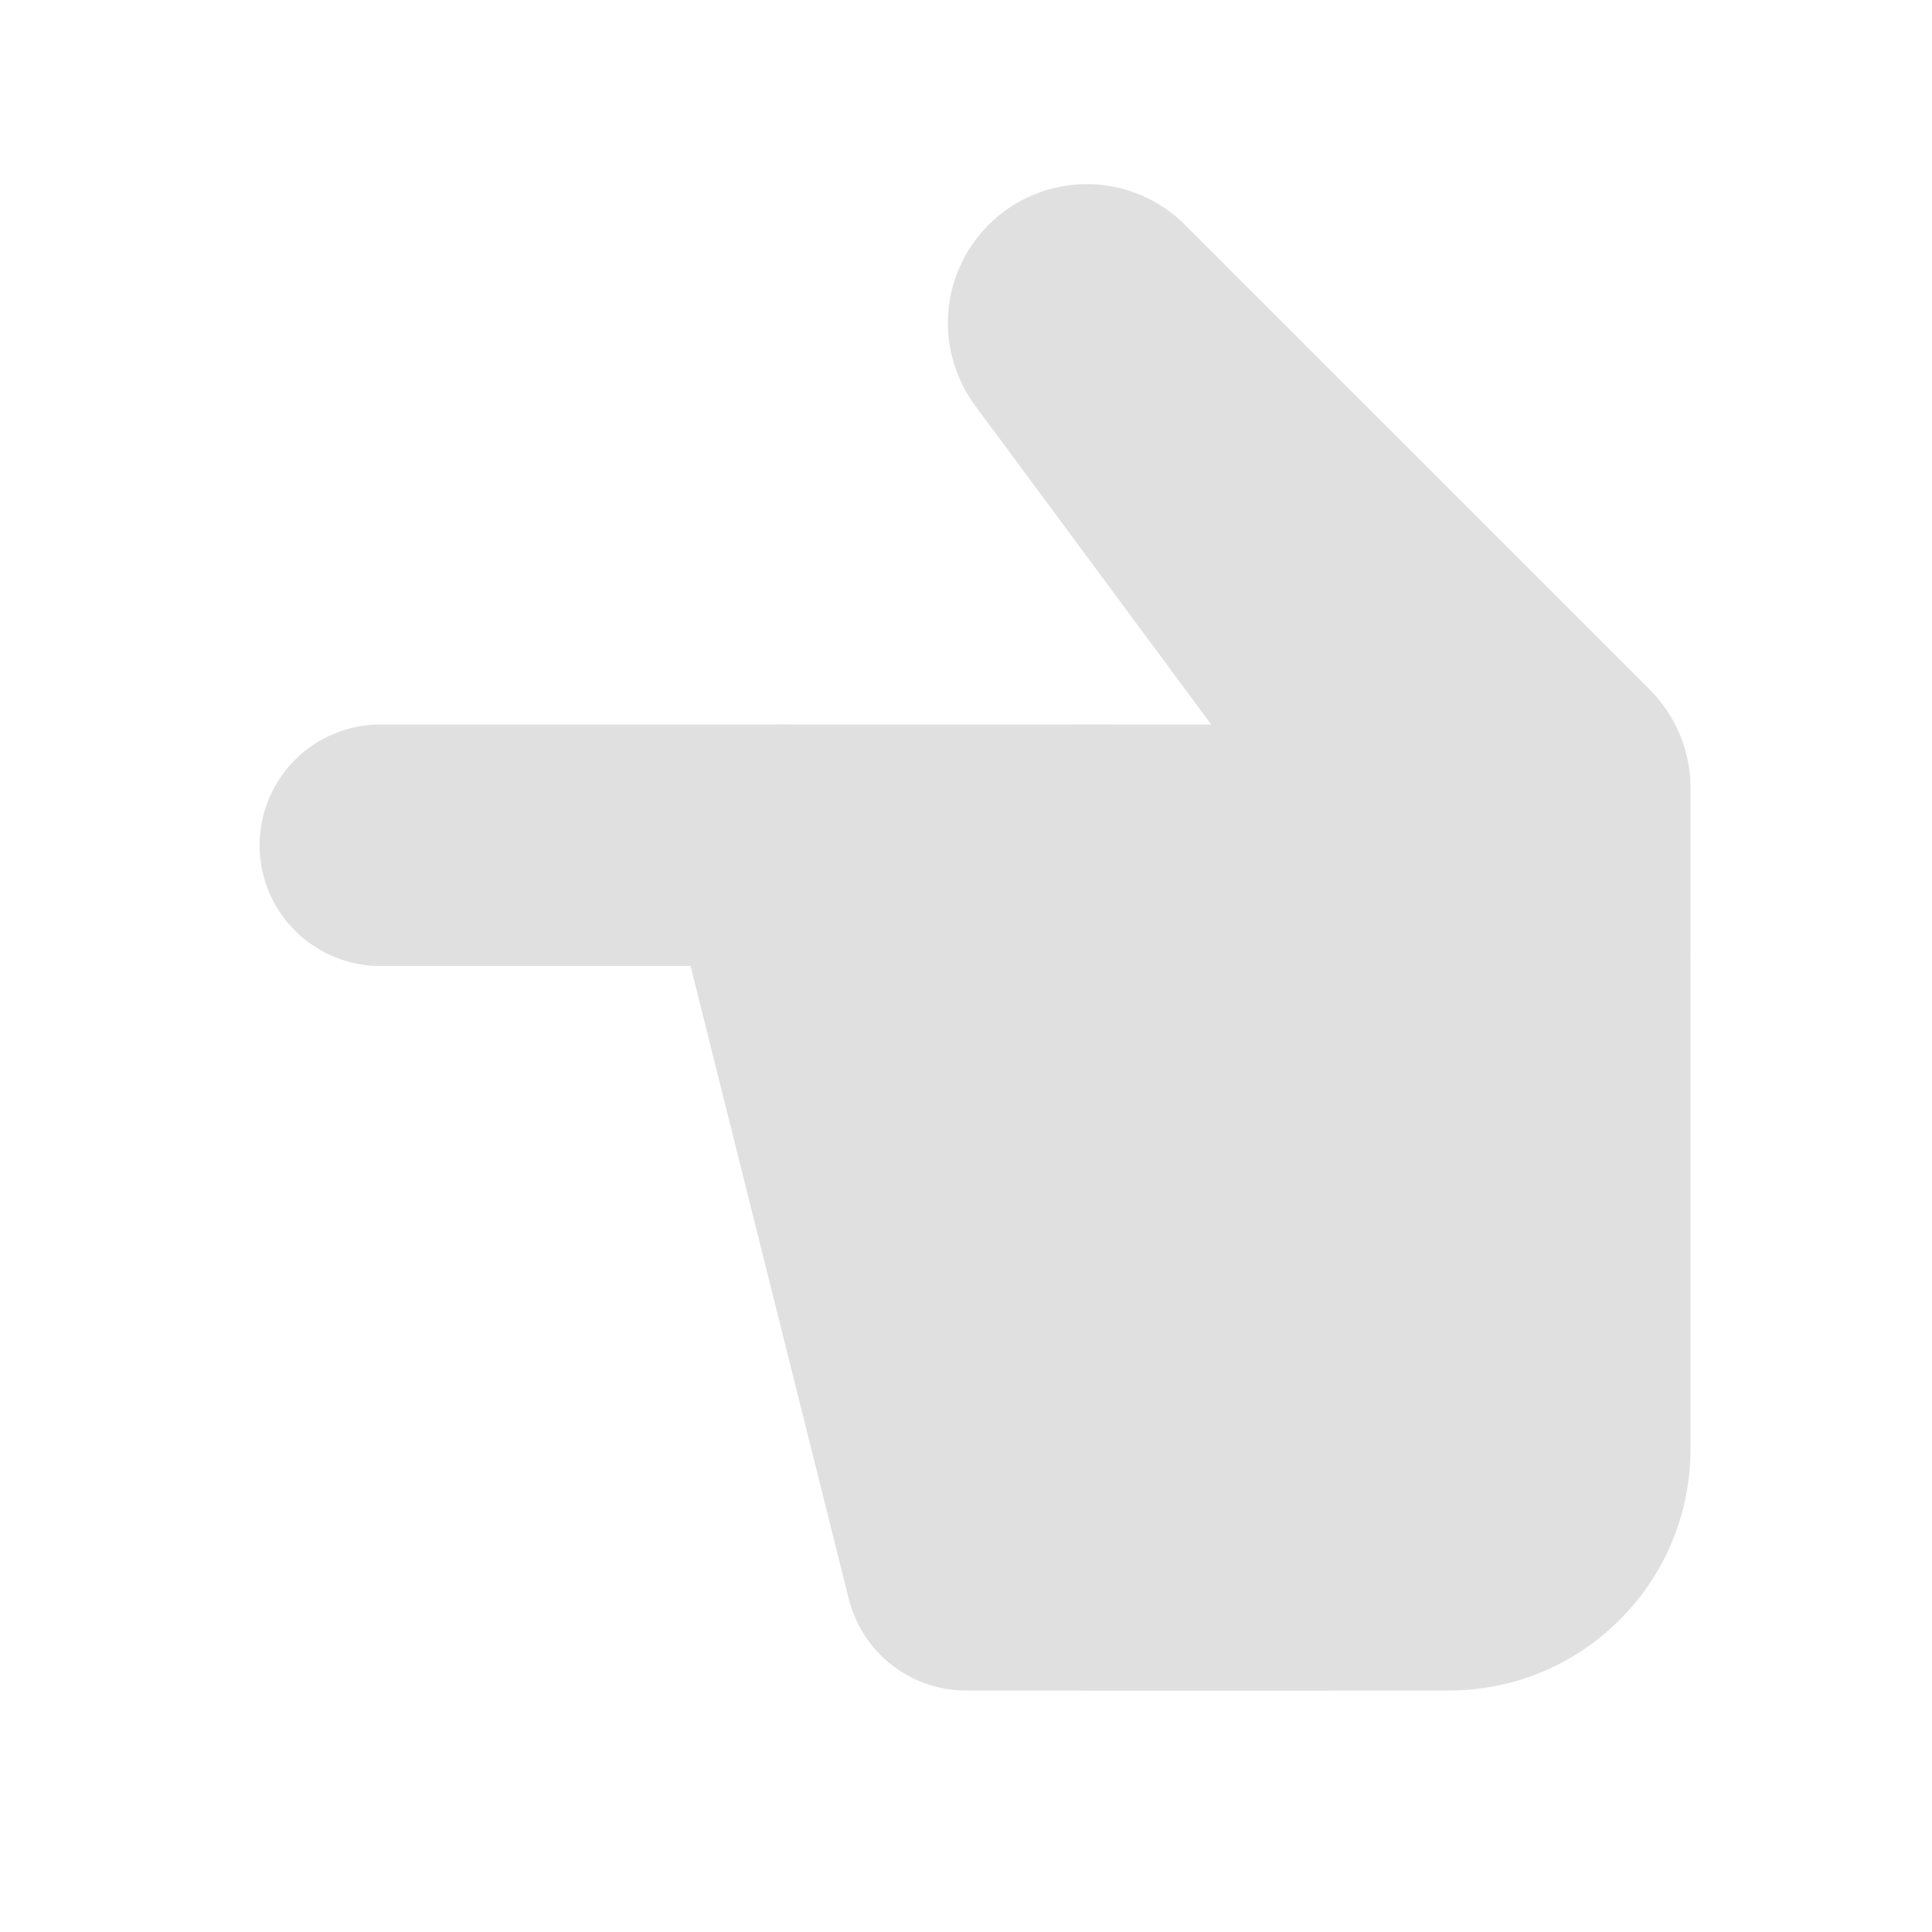 <svg version="1.1" viewBox="0 0 16 16" xmlns="http://www.w3.org/2000/svg"><rect x="7" y="6" width="7" height="8" ry="2" fill="#e0e0e0"/><g stroke="#e0e0e0"><path d="m9 2.675 3.85 3.85v1.35z" fill="#e0e0e0" stroke-linejoin="round" stroke-width="2.3"/><path d="m6.5 7 1.5 6h3" fill="none" stroke-linecap="round" stroke-linejoin="round" stroke-width="2"/><path d="m9.15 7h-6" fill="none" stroke-linecap="round" stroke-width="2"/></g></svg>
